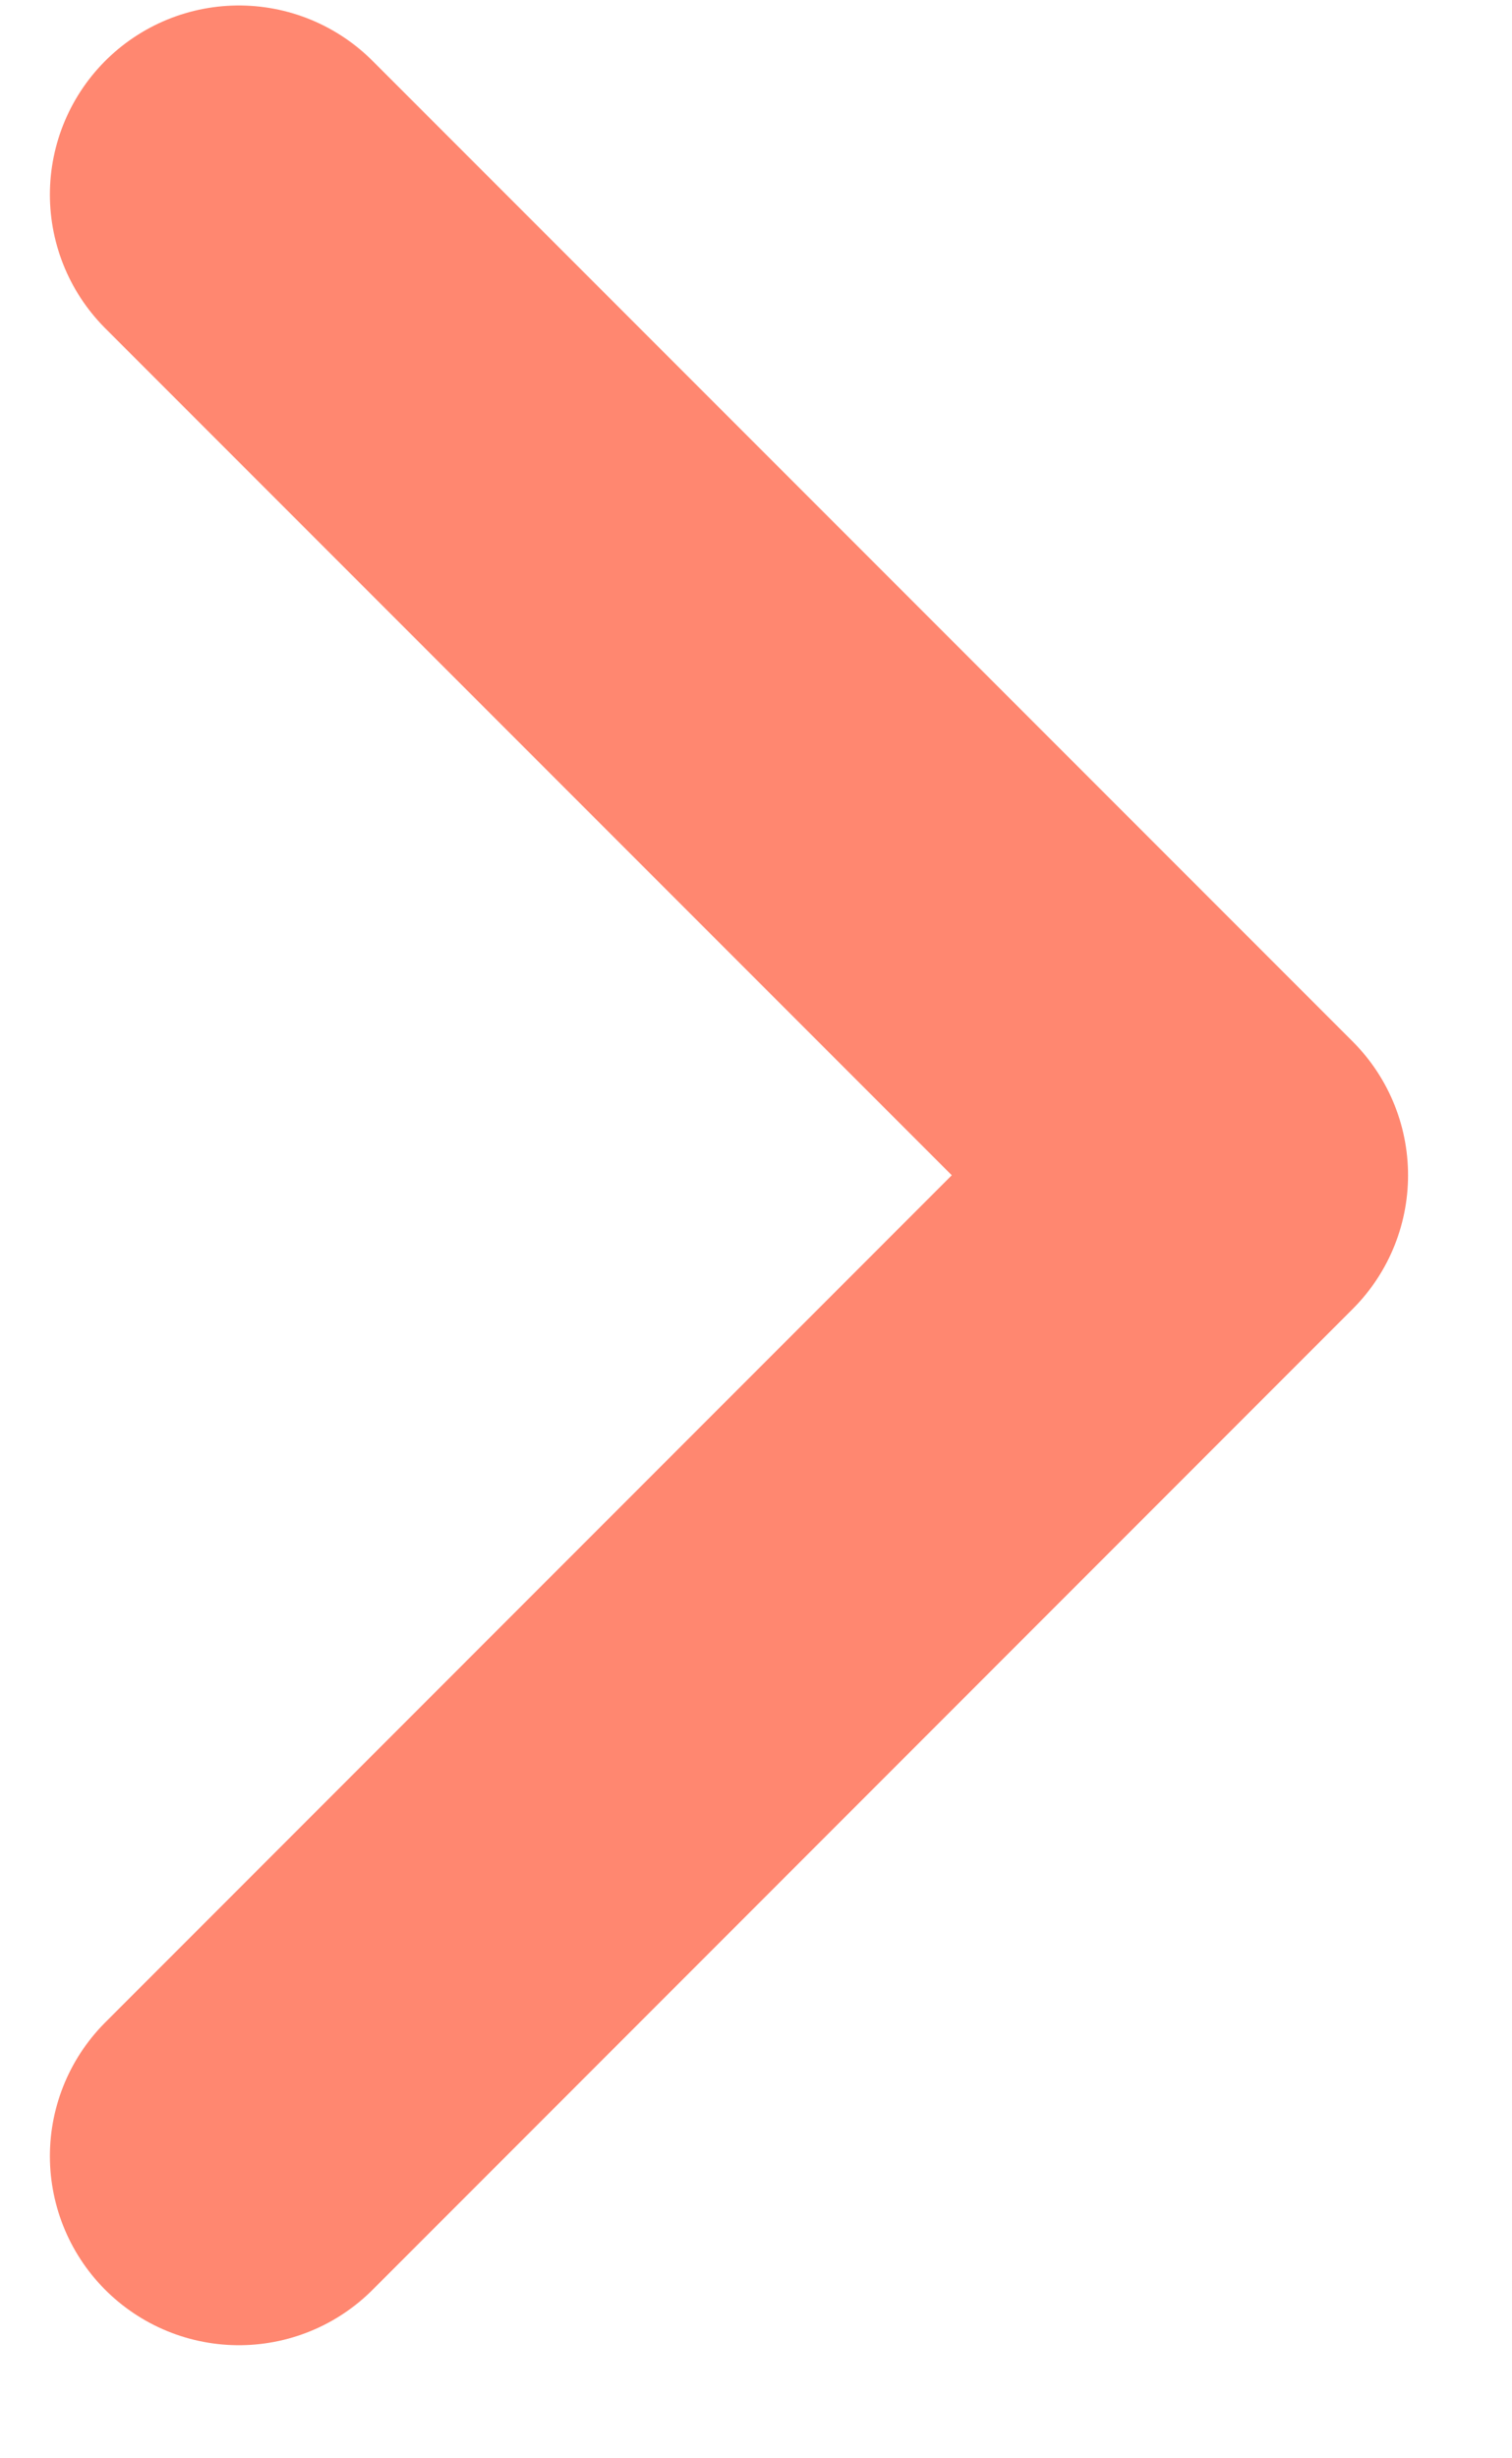 <svg width="8" height="13" viewBox="0 0 8 13" fill="none" xmlns="http://www.w3.org/2000/svg">
<path d="M1.264 1.029L6.45 6.215L1.264 11.402" stroke="#FF8770" stroke-width="2" stroke-linecap="round" stroke-linejoin="round"/>
</svg>
